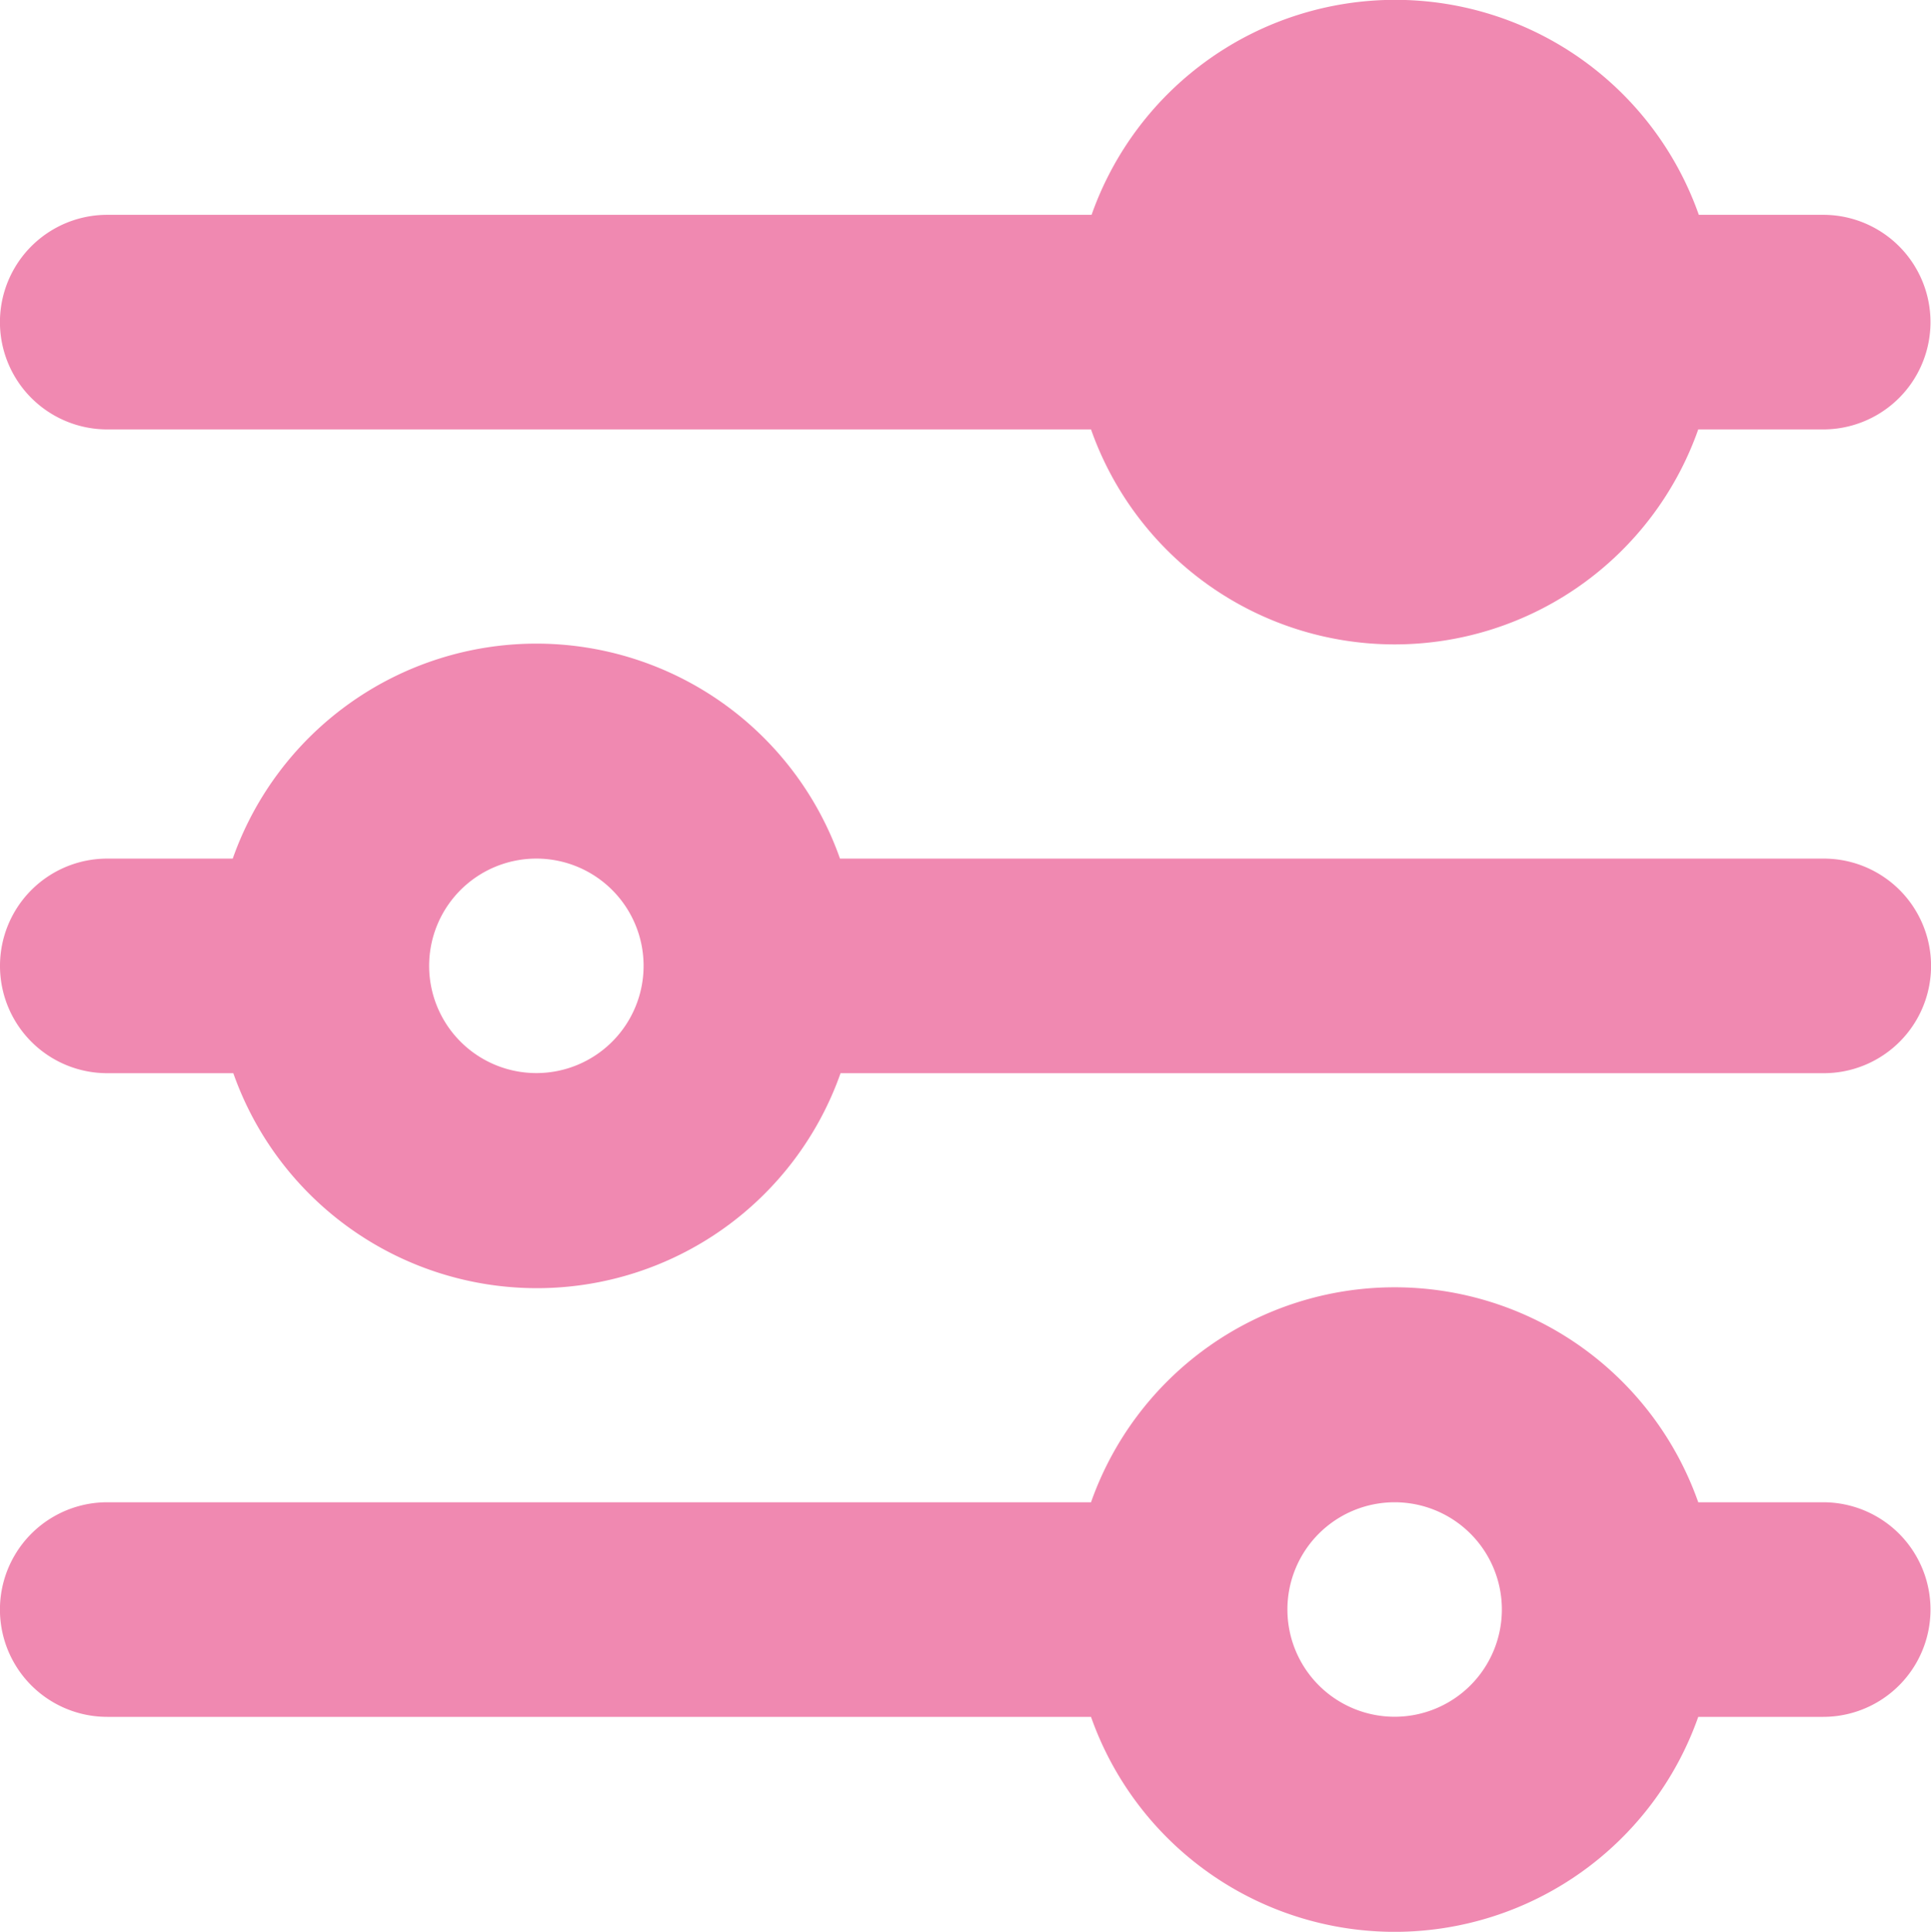 <svg xmlns="http://www.w3.org/2000/svg" width="17" height="17.005" viewBox="0 0 17 17.005">
  <path id="filter" d="M19.056,4.889h-1.1a2.834,2.834,0,0,0-5.346,0H3.944a.944.944,0,0,0,0,1.889h8.661a2.834,2.834,0,0,0,5.346,0h1.1a.944.944,0,0,0,0-1.889ZM15.278,6.778a.944.944,0,1,0-.944-.944A.944.944,0,0,0,15.278,6.778ZM3,11.5a.944.944,0,0,1,.944-.944H5.049a2.834,2.834,0,0,1,5.346,0h8.661a.944.944,0,1,1,0,1.889H10.4a2.834,2.834,0,0,1-5.346,0H3.944A.944.944,0,0,1,3,11.5Zm4.722.944a.944.944,0,1,0-.944-.944A.944.944,0,0,0,7.722,12.444ZM3.944,16.222a.944.944,0,0,0,0,1.889h8.661a2.834,2.834,0,0,0,5.346,0h1.1a.944.944,0,0,0,0-1.889h-1.1a2.834,2.834,0,0,0-5.346,0Zm12.278.944a.944.944,0,1,1-.944-.944A.944.944,0,0,1,16.222,17.167Z" transform="translate(-3 -2.998)" fill="#f089b1" fillRule="evenodd"/>
</svg>
